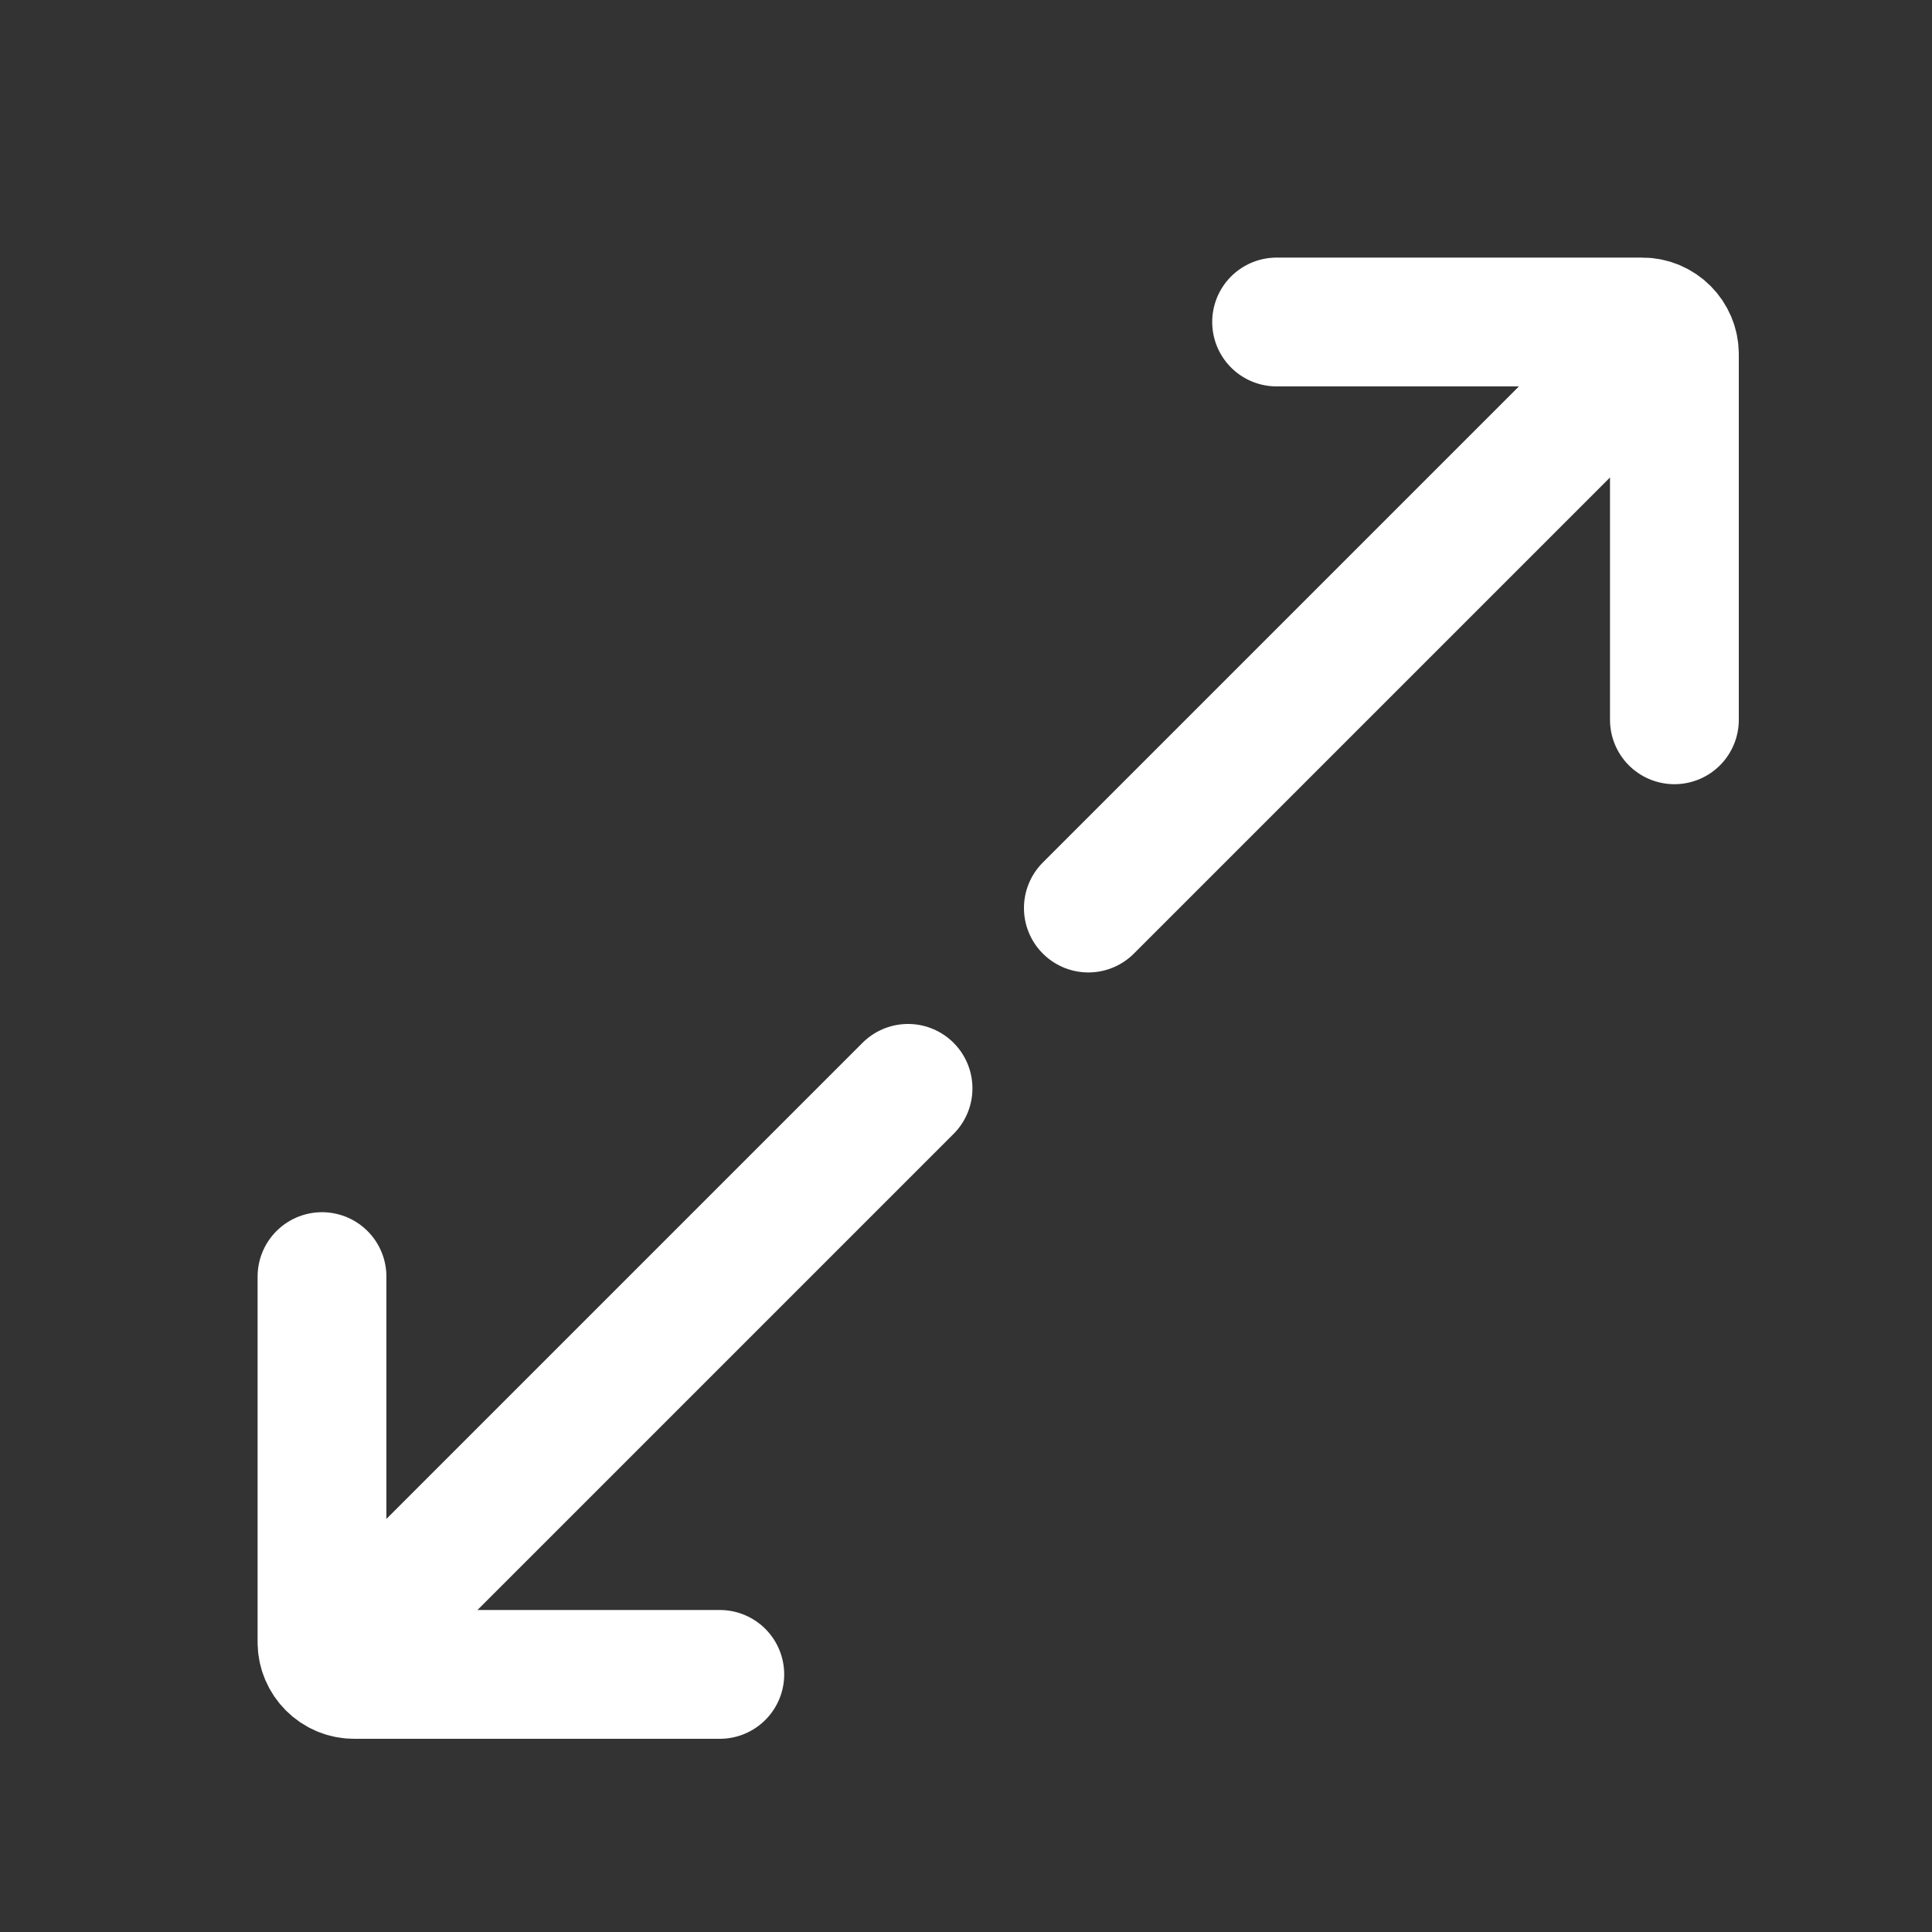 <svg xmlns="http://www.w3.org/2000/svg" width="30" height="30" fill="none" viewBox="0 0 30 30">
    <rect x="0" y="0" width="30" height="30" fill="#333333" stroke="none"/>
    <path stroke="#fff" stroke-linecap="round" stroke-width="2" d="M26 11.177V5.5c0-.276-.224-.5-.5-.5h-5.677M16.9 14.1l8.4-8.4M5 19.823V25.5c0 .276.224.5.5.5h5.677M14.1 16.9l-8.4 8.4"/>
</svg>
